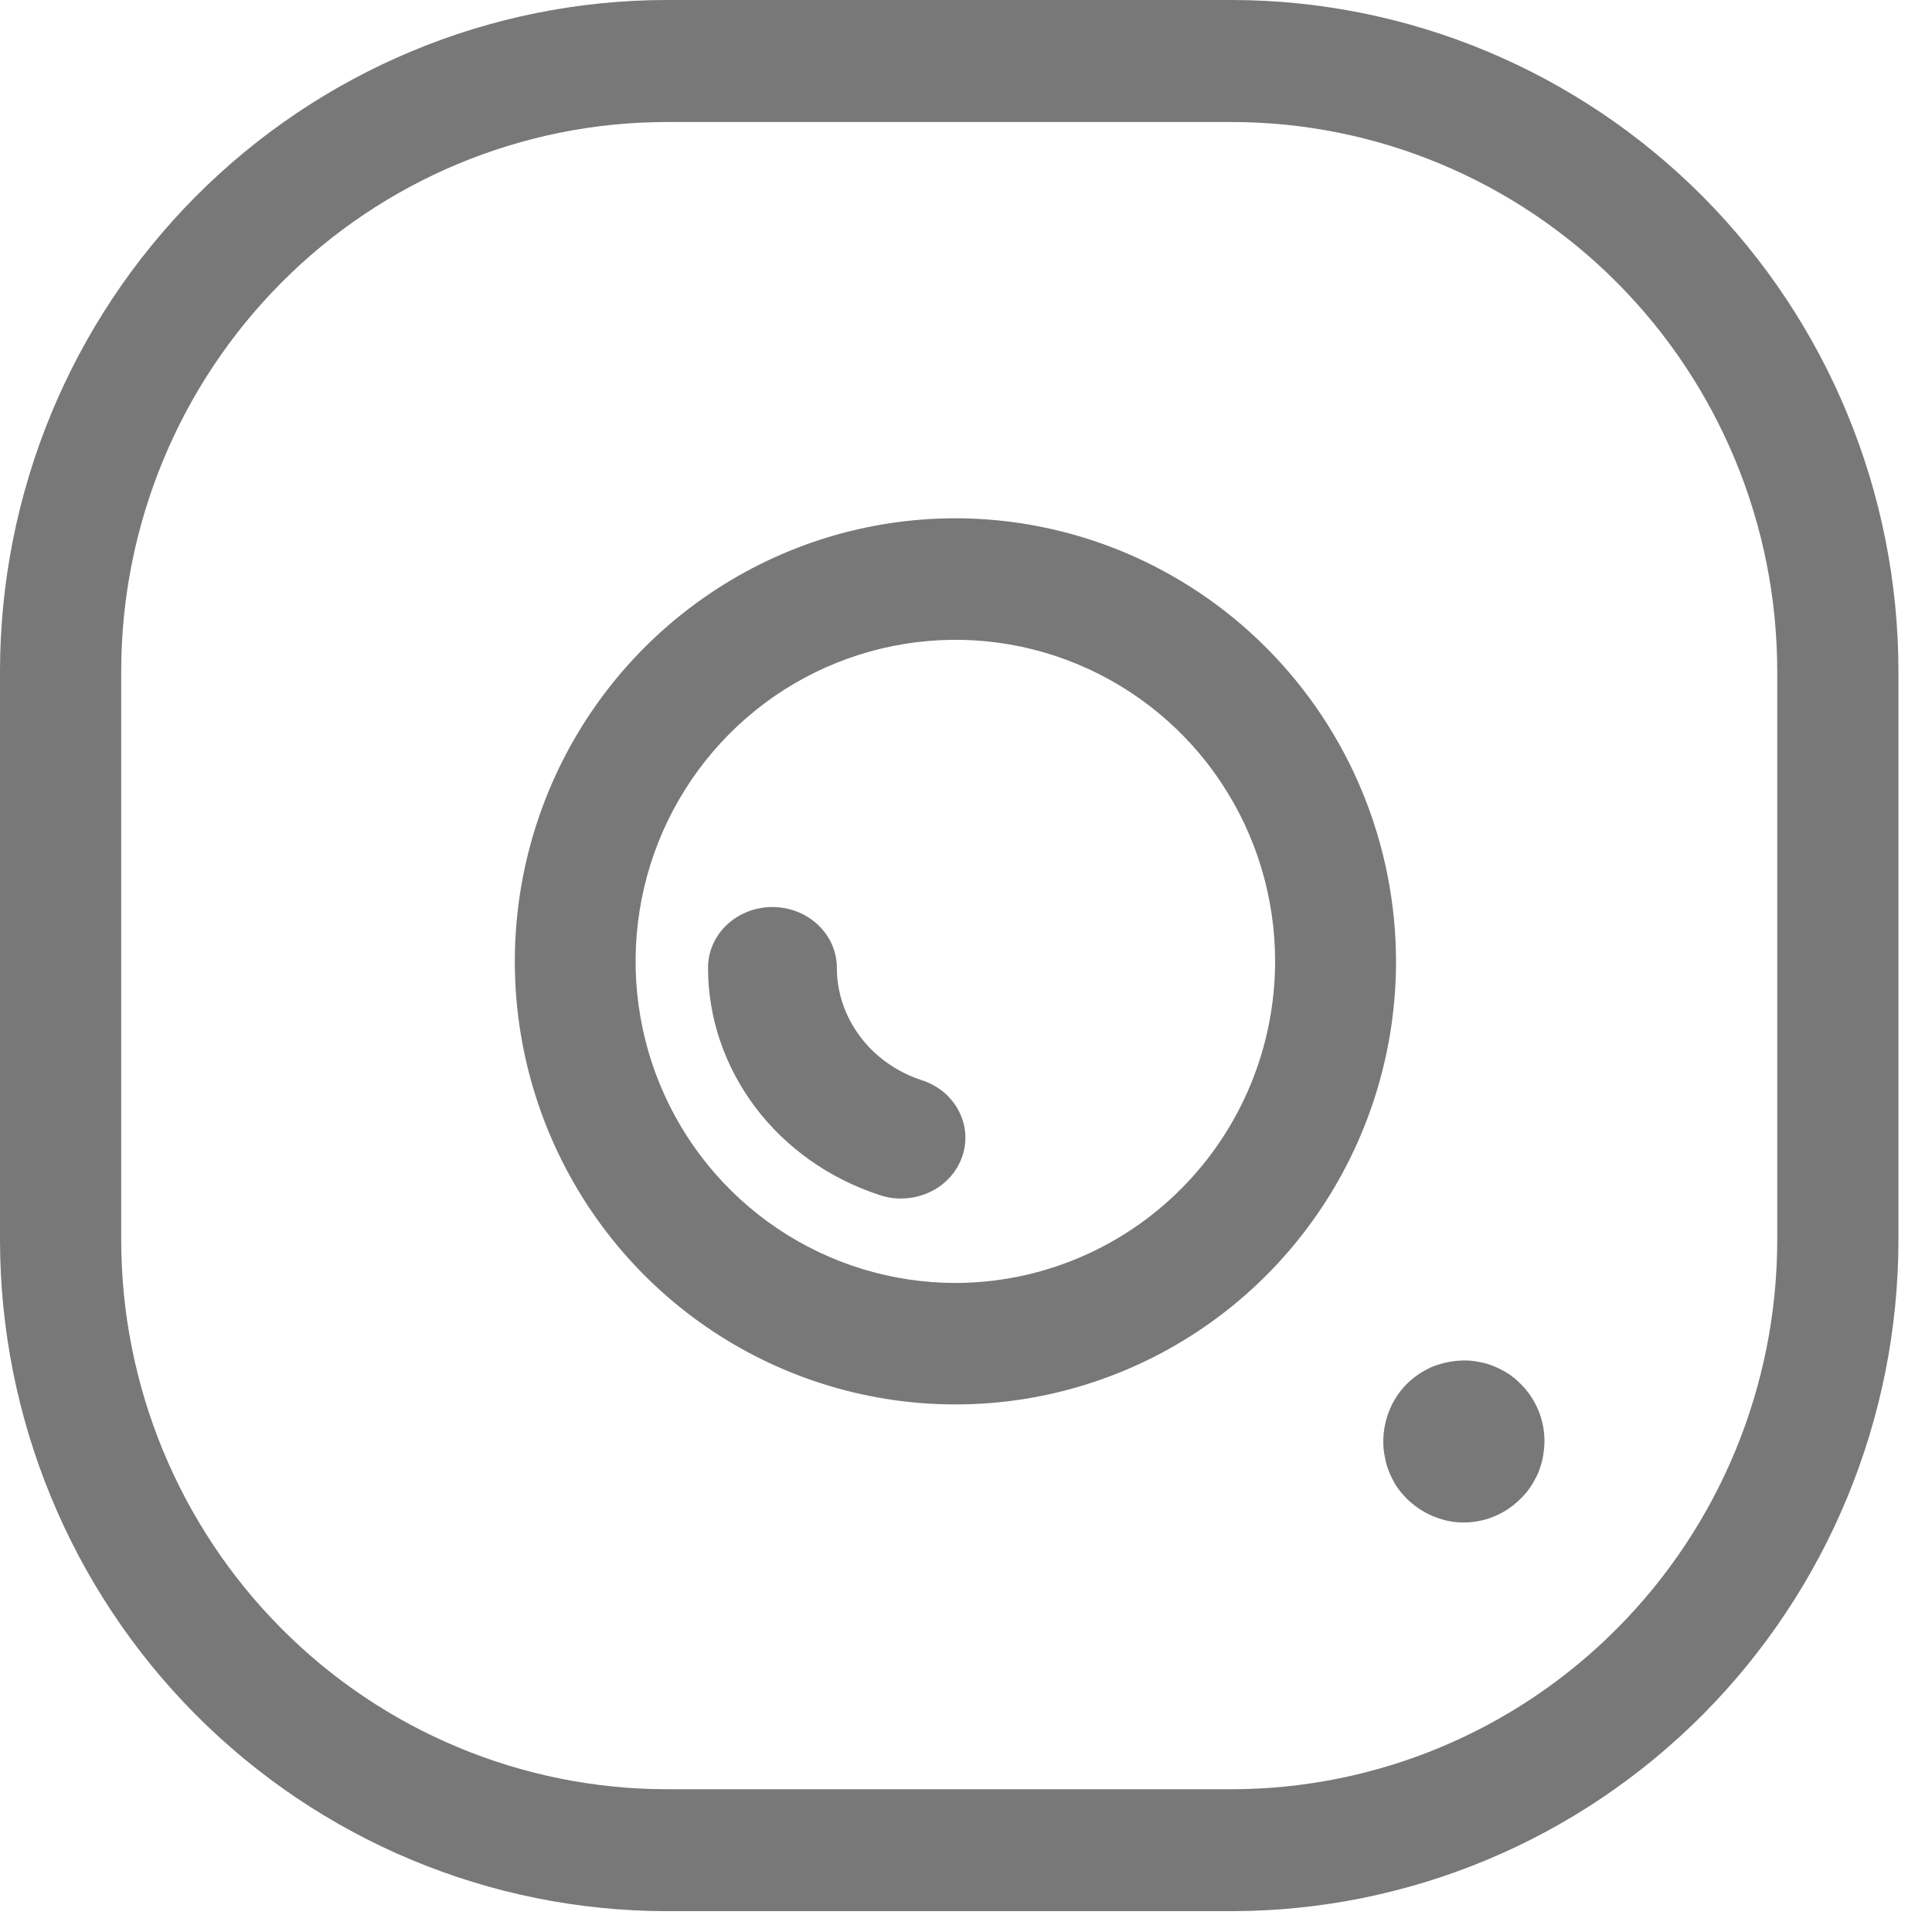 <svg width="19" height="19" viewBox="0 0 19 19" fill="none" xmlns="http://www.w3.org/2000/svg">
<path d="M14.396 13.379C14.292 13.381 14.189 13.401 14.091 13.439C14.044 13.459 13.999 13.483 13.957 13.511C13.913 13.54 13.872 13.574 13.834 13.611C13.686 13.761 13.604 13.965 13.604 14.176C13.603 14.229 13.609 14.281 13.62 14.332C13.628 14.383 13.643 14.432 13.663 14.479C13.683 14.528 13.707 14.574 13.735 14.619C13.764 14.661 13.798 14.701 13.834 14.738C13.872 14.775 13.913 14.808 13.957 14.838C13.999 14.866 14.044 14.89 14.091 14.91C14.14 14.93 14.191 14.946 14.242 14.958C14.37 14.983 14.501 14.976 14.626 14.938C14.75 14.899 14.863 14.831 14.955 14.738C14.992 14.702 15.026 14.662 15.054 14.619C15.083 14.574 15.108 14.528 15.13 14.479C15.148 14.431 15.163 14.382 15.173 14.332C15.182 14.28 15.188 14.228 15.189 14.176C15.189 14.071 15.169 13.967 15.129 13.87C15.089 13.773 15.03 13.684 14.955 13.611C14.919 13.573 14.879 13.54 14.836 13.511C14.792 13.483 14.746 13.459 14.698 13.439C14.651 13.418 14.601 13.404 14.551 13.395C14.5 13.384 14.448 13.379 14.396 13.379ZM9.396 5.097C8.539 5.097 7.701 5.353 6.989 5.832C6.276 6.311 5.721 6.991 5.393 7.787C5.065 8.584 4.979 9.46 5.146 10.305C5.313 11.15 5.726 11.927 6.332 12.536C6.938 13.145 7.71 13.56 8.551 13.728C9.391 13.896 10.262 13.81 11.054 13.48C11.846 13.15 12.523 12.592 12.999 11.875C13.475 11.159 13.729 10.316 13.729 9.454C13.727 8.299 13.271 7.192 12.458 6.375C11.646 5.558 10.545 5.098 9.396 5.097V5.097ZM9.396 12.617C8.774 12.617 8.166 12.431 7.649 12.084C7.131 11.736 6.728 11.243 6.49 10.665C6.252 10.087 6.19 9.451 6.311 8.838C6.432 8.224 6.732 7.661 7.172 7.218C7.611 6.776 8.172 6.475 8.782 6.353C9.392 6.231 10.024 6.293 10.599 6.533C11.173 6.772 11.665 7.177 12.01 7.697C12.356 8.217 12.54 8.829 12.54 9.454C12.539 10.293 12.208 11.097 11.618 11.689C11.029 12.282 10.229 12.616 9.396 12.617Z" fill="#787878"/>
<path d="M7.596 8.92C7.428 8.92 7.267 8.983 7.148 9.095C7.029 9.207 6.963 9.359 6.963 9.518C6.963 10.008 7.125 10.485 7.425 10.885C7.725 11.285 8.15 11.587 8.64 11.749C8.719 11.777 8.802 11.79 8.887 11.786C8.971 11.783 9.053 11.764 9.129 11.73C9.206 11.697 9.274 11.649 9.33 11.59C9.387 11.531 9.43 11.462 9.458 11.387C9.486 11.312 9.498 11.233 9.493 11.153C9.488 11.074 9.466 10.997 9.429 10.925C9.392 10.854 9.34 10.79 9.277 10.738C9.213 10.686 9.139 10.646 9.059 10.621C8.817 10.541 8.607 10.392 8.459 10.194C8.31 9.996 8.23 9.76 8.23 9.518C8.23 9.359 8.163 9.207 8.044 9.095C7.925 8.983 7.764 8.92 7.596 8.92Z" fill="#787878"/>
<path d="M12.116 -1.52588e-05H6.554C4.817 0.002 3.151 0.698 1.922 1.935C0.693 3.172 0.002 4.849 0 6.598V12.197C0.002 13.946 0.693 15.623 1.922 16.86C3.151 18.097 4.817 18.793 6.554 18.795H12.116C13.853 18.793 15.519 18.097 16.748 16.86C17.977 15.623 18.668 13.946 18.67 12.197V6.598C18.668 4.849 17.977 3.172 16.748 1.935C15.519 0.698 13.853 0.002 12.116 -1.52588e-05ZM6.554 17.596C5.133 17.594 3.769 17.025 2.764 16.012C1.759 15 1.193 13.628 1.192 12.197V6.598C1.193 5.167 1.759 3.795 2.764 2.783C3.769 1.771 5.133 1.201 6.554 1.2H12.116C13.537 1.201 14.901 1.771 15.906 2.783C16.911 3.795 17.477 5.167 17.478 6.598V12.197C17.477 13.628 16.911 15 15.906 16.012C14.901 17.025 13.537 17.594 12.116 17.596H6.554Z" fill="#787878"/>
</svg>
